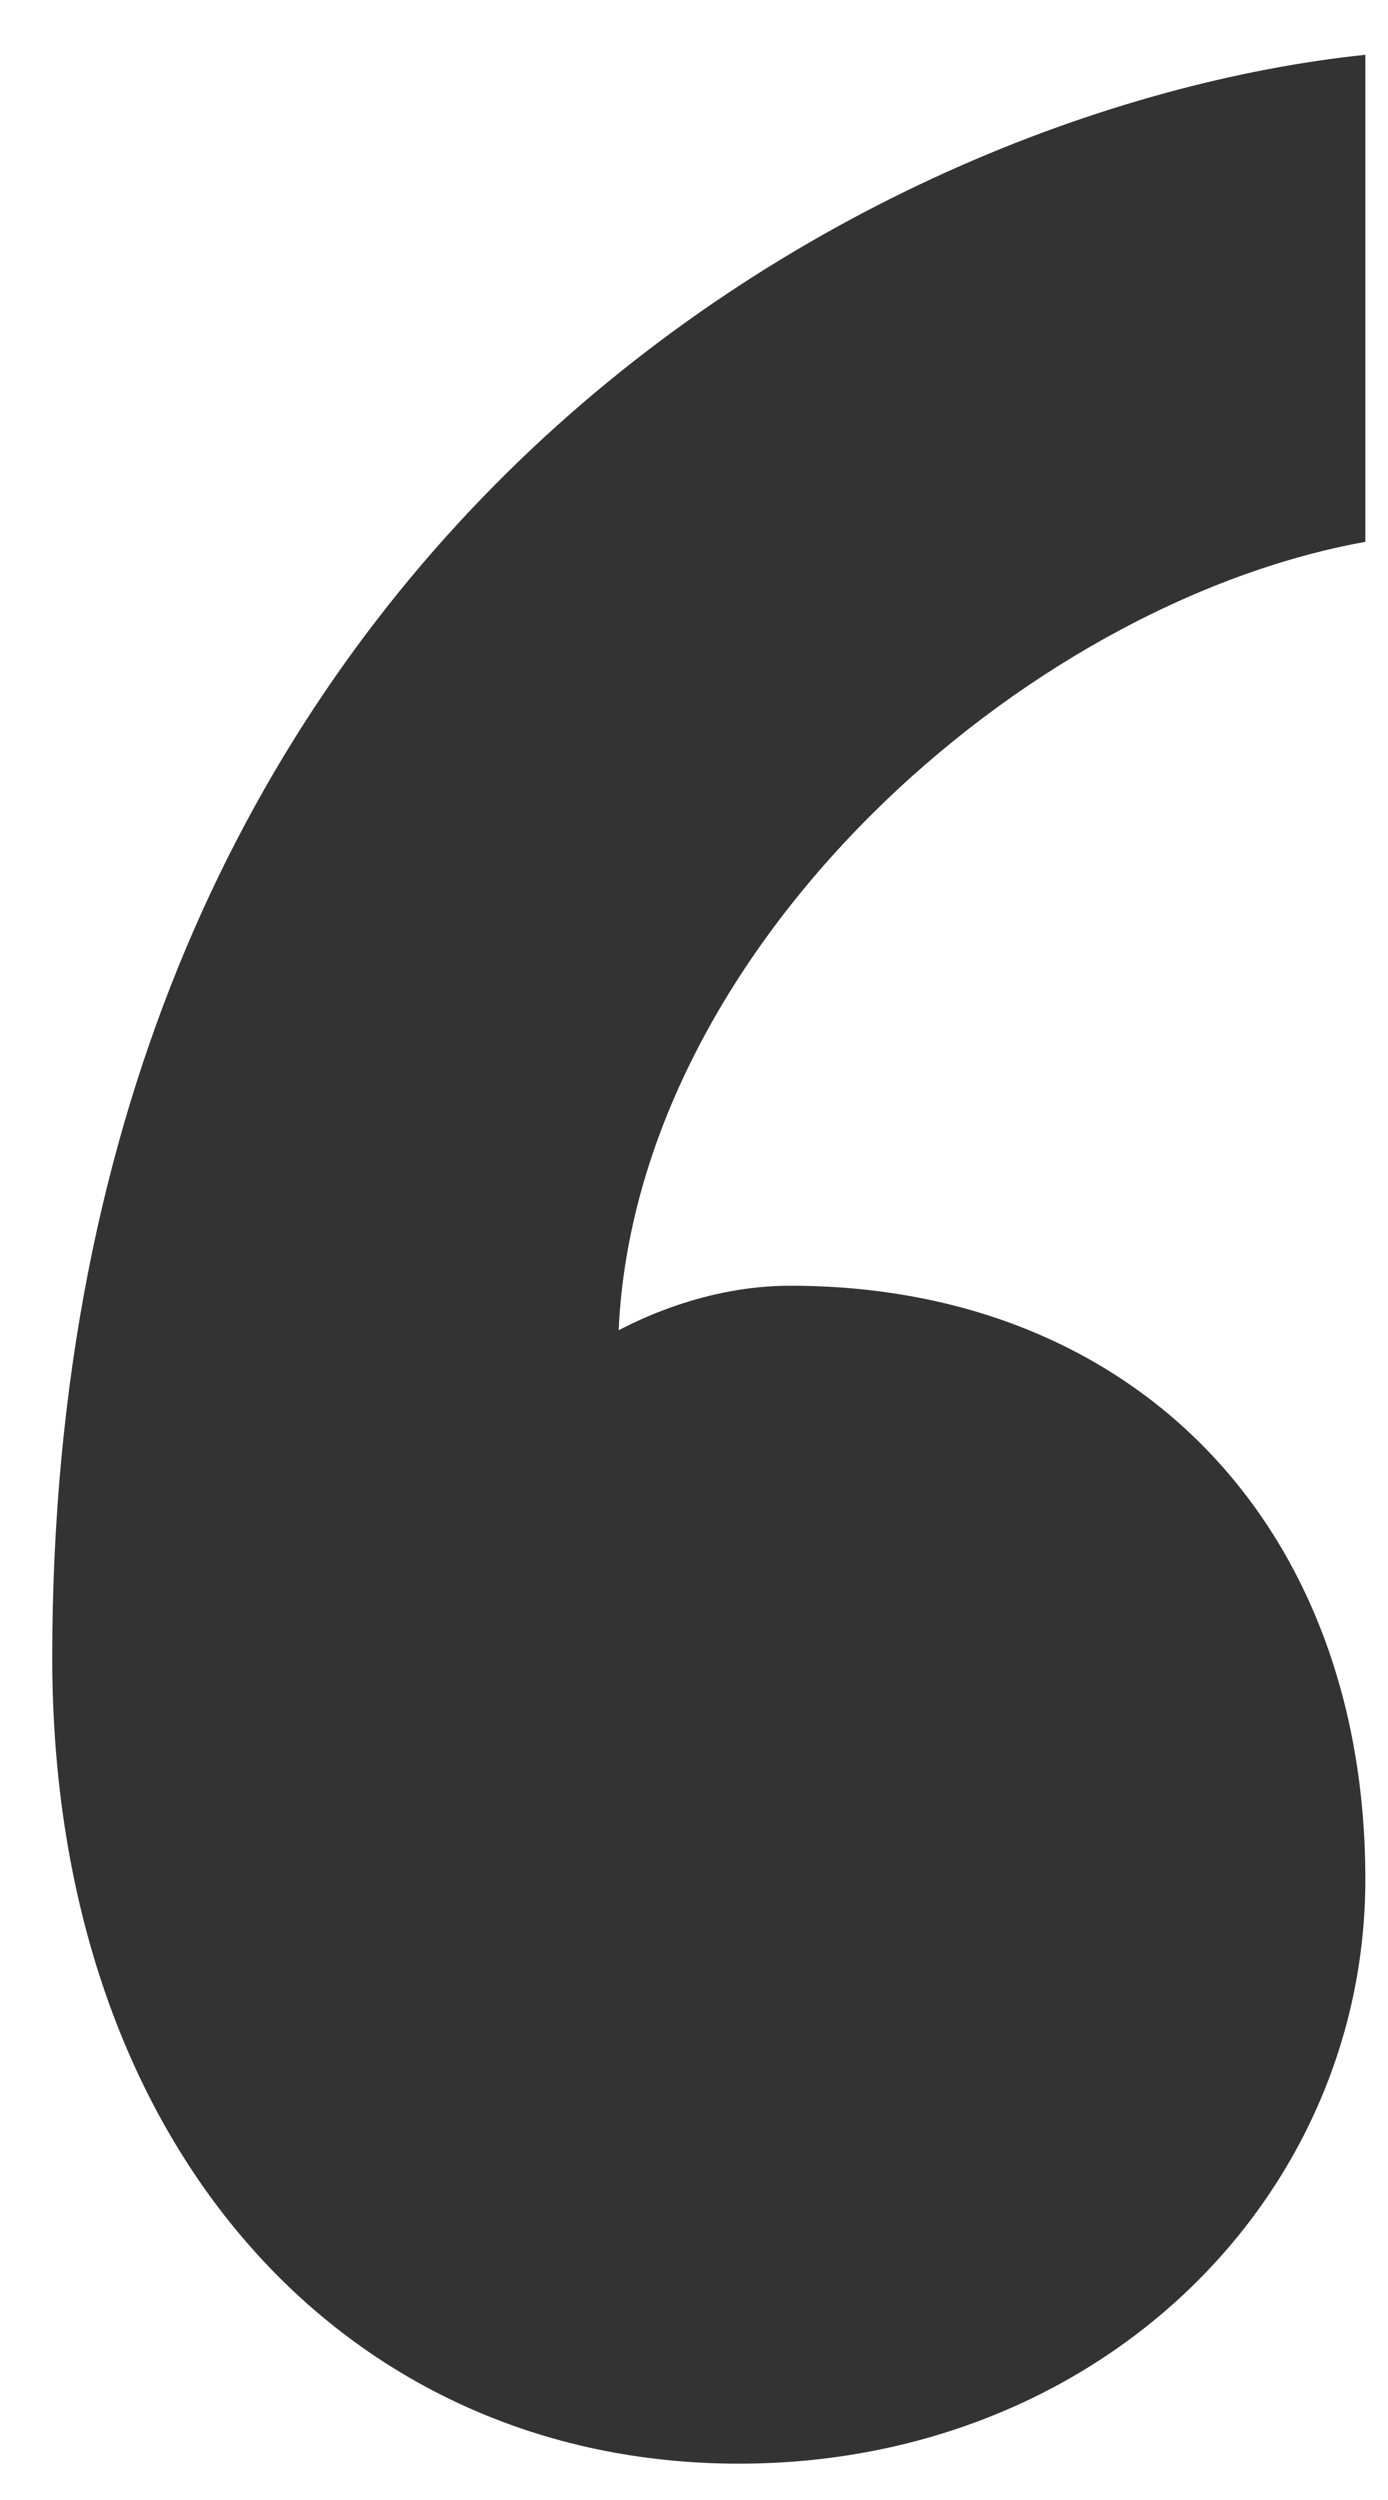 <svg width="25" height="45" viewBox="0 0 25 45" fill="none" xmlns="http://www.w3.org/2000/svg">
<path d="M14.233 23.143C20.422 23.143 24.592 27.448 24.592 33.826C24.592 39.565 19.799 44.346 13.307 44.346C6.196 44.346 0.941 38.607 0.941 29.84C0.941 9.915 15.471 1.944 24.592 0.986V9.753C18.408 10.868 11.454 17.085 11.143 23.944C11.454 23.786 12.688 23.143 14.233 23.143Z" fill="#333333"/>
</svg>

